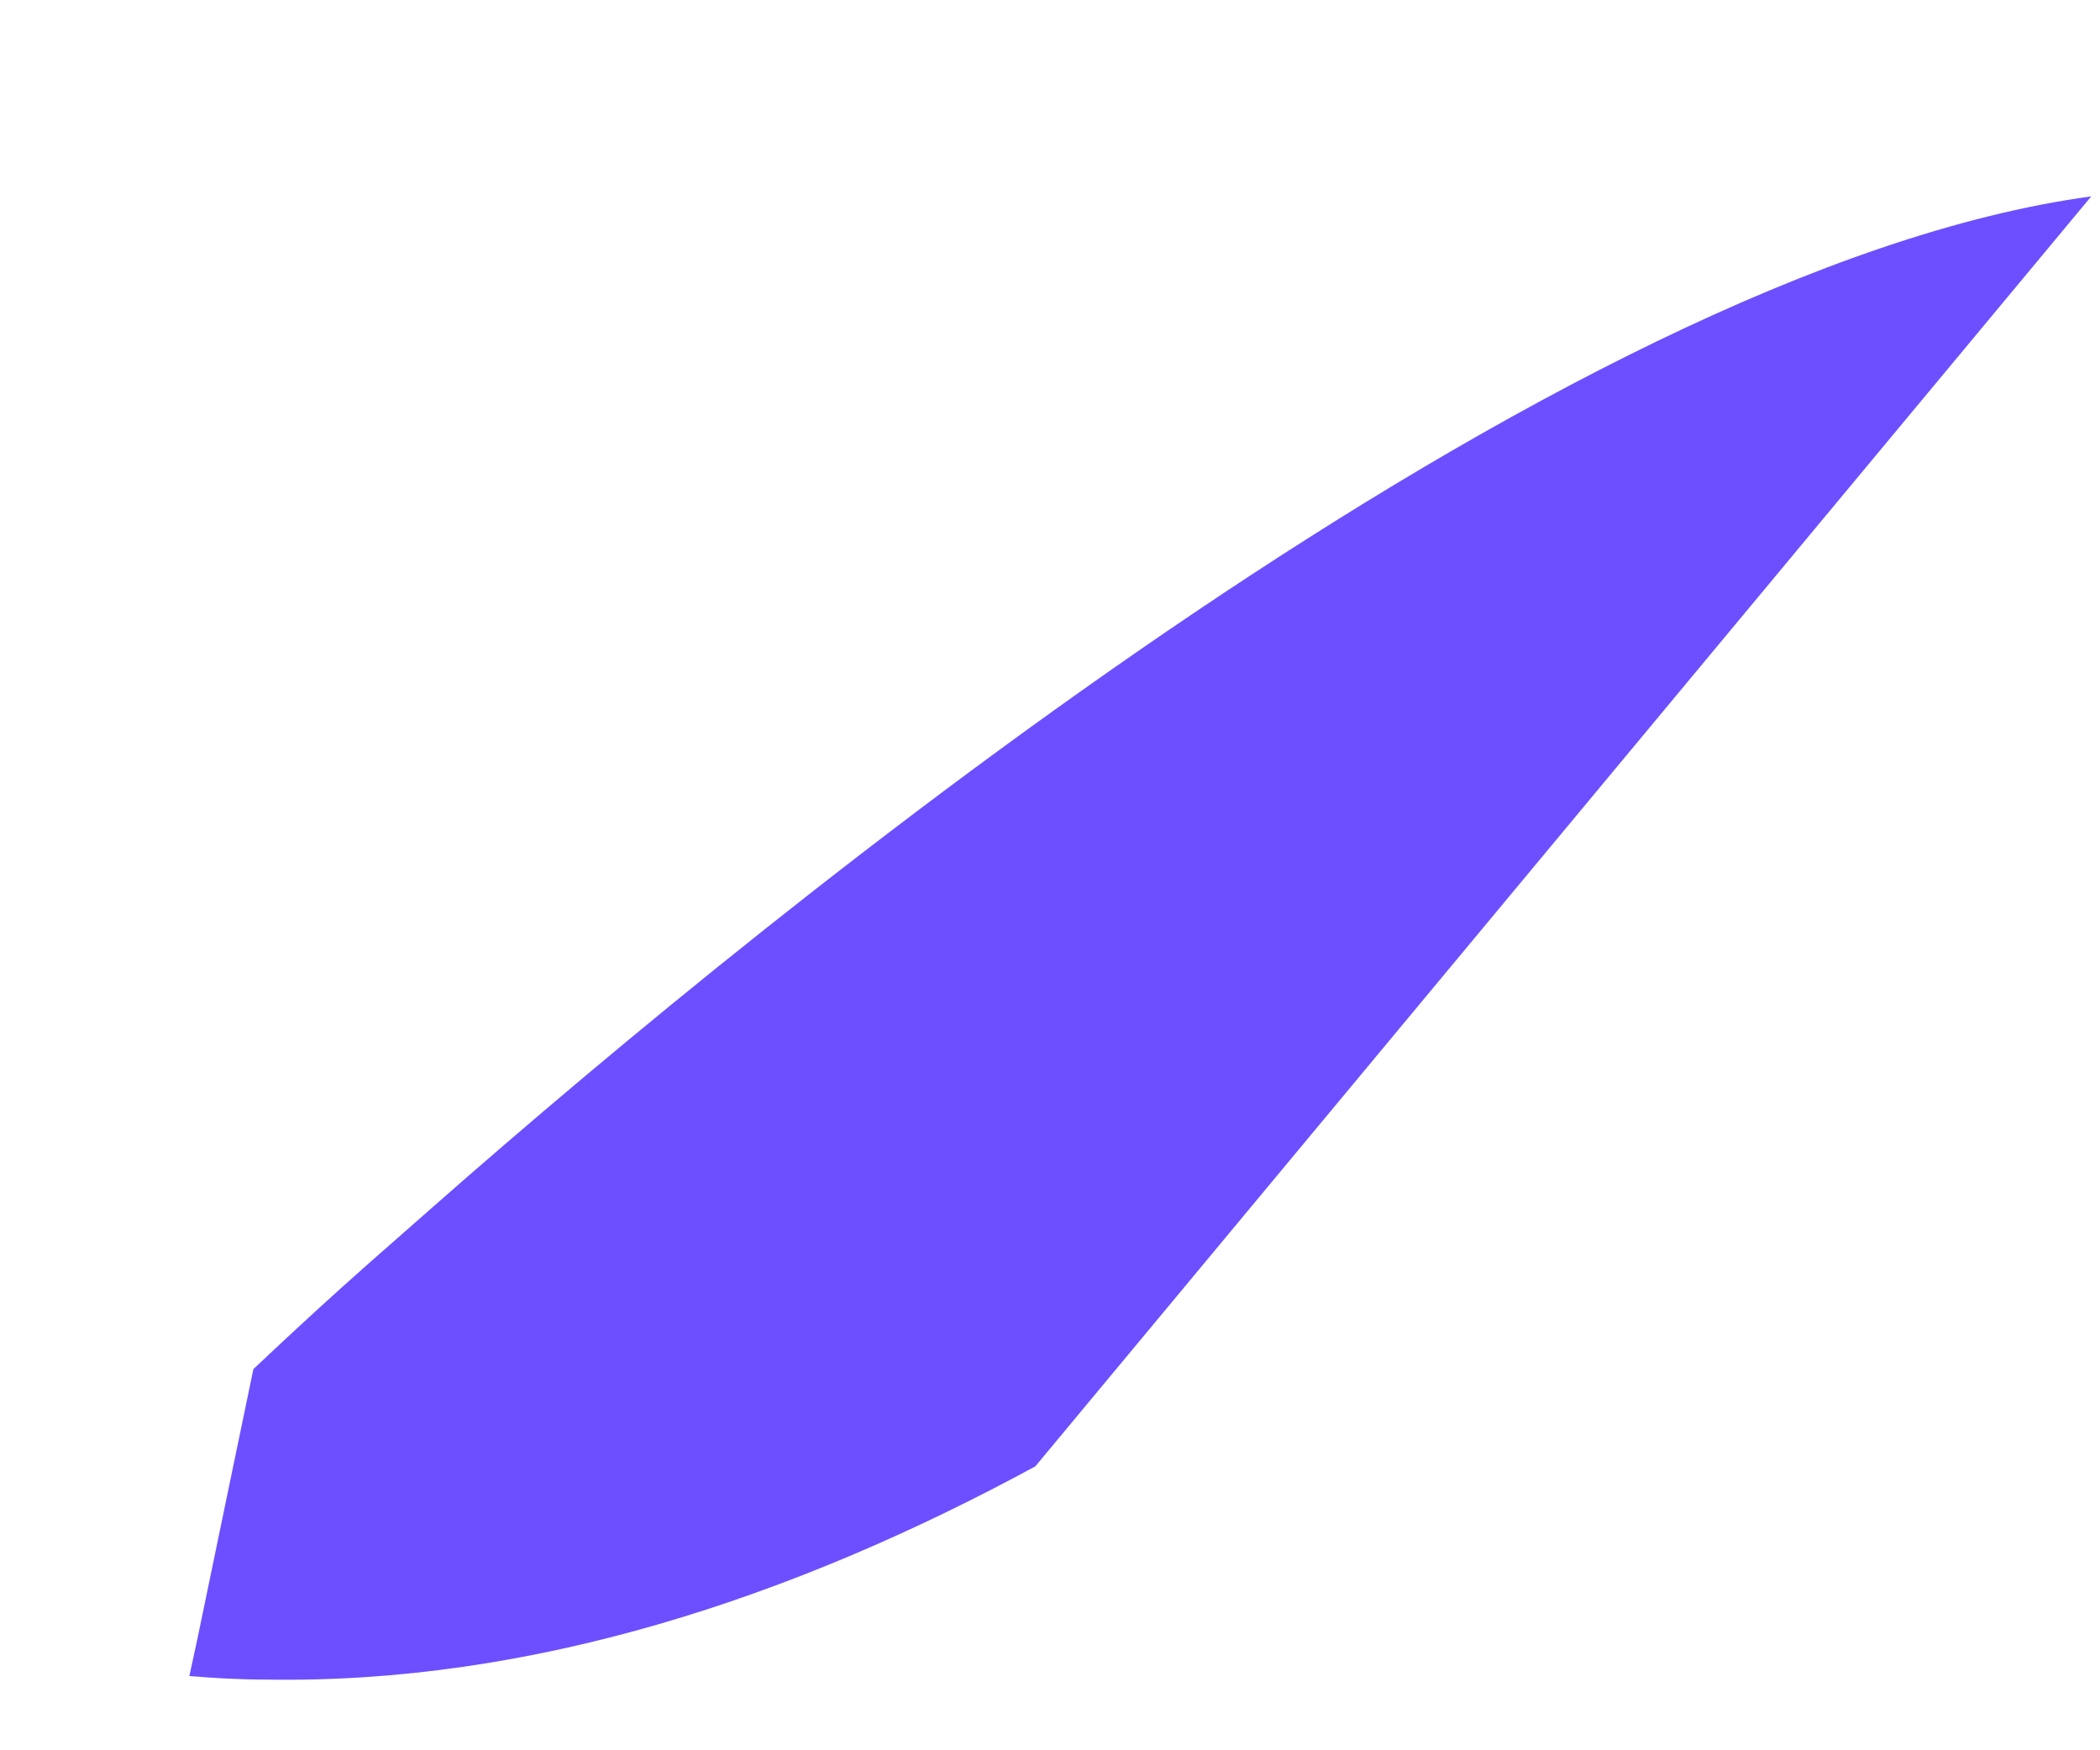 <svg width="6" height="5" viewBox="0 0 6 5" fill="none" xmlns="http://www.w3.org/2000/svg">
<path d="M5.975 0.561L2.958 4.189C2.263 4.566 1.517 4.811 0.76 4.798C0.687 4.798 0.614 4.794 0.541 4.788L0.565 4.677L0.655 4.243L0.724 3.911L0.804 3.836C0.861 3.783 0.946 3.704 1.057 3.606L1.239 3.446C2.236 2.569 4.451 0.768 5.975 0.561Z" fill="#6D4FFF"/>
</svg>
